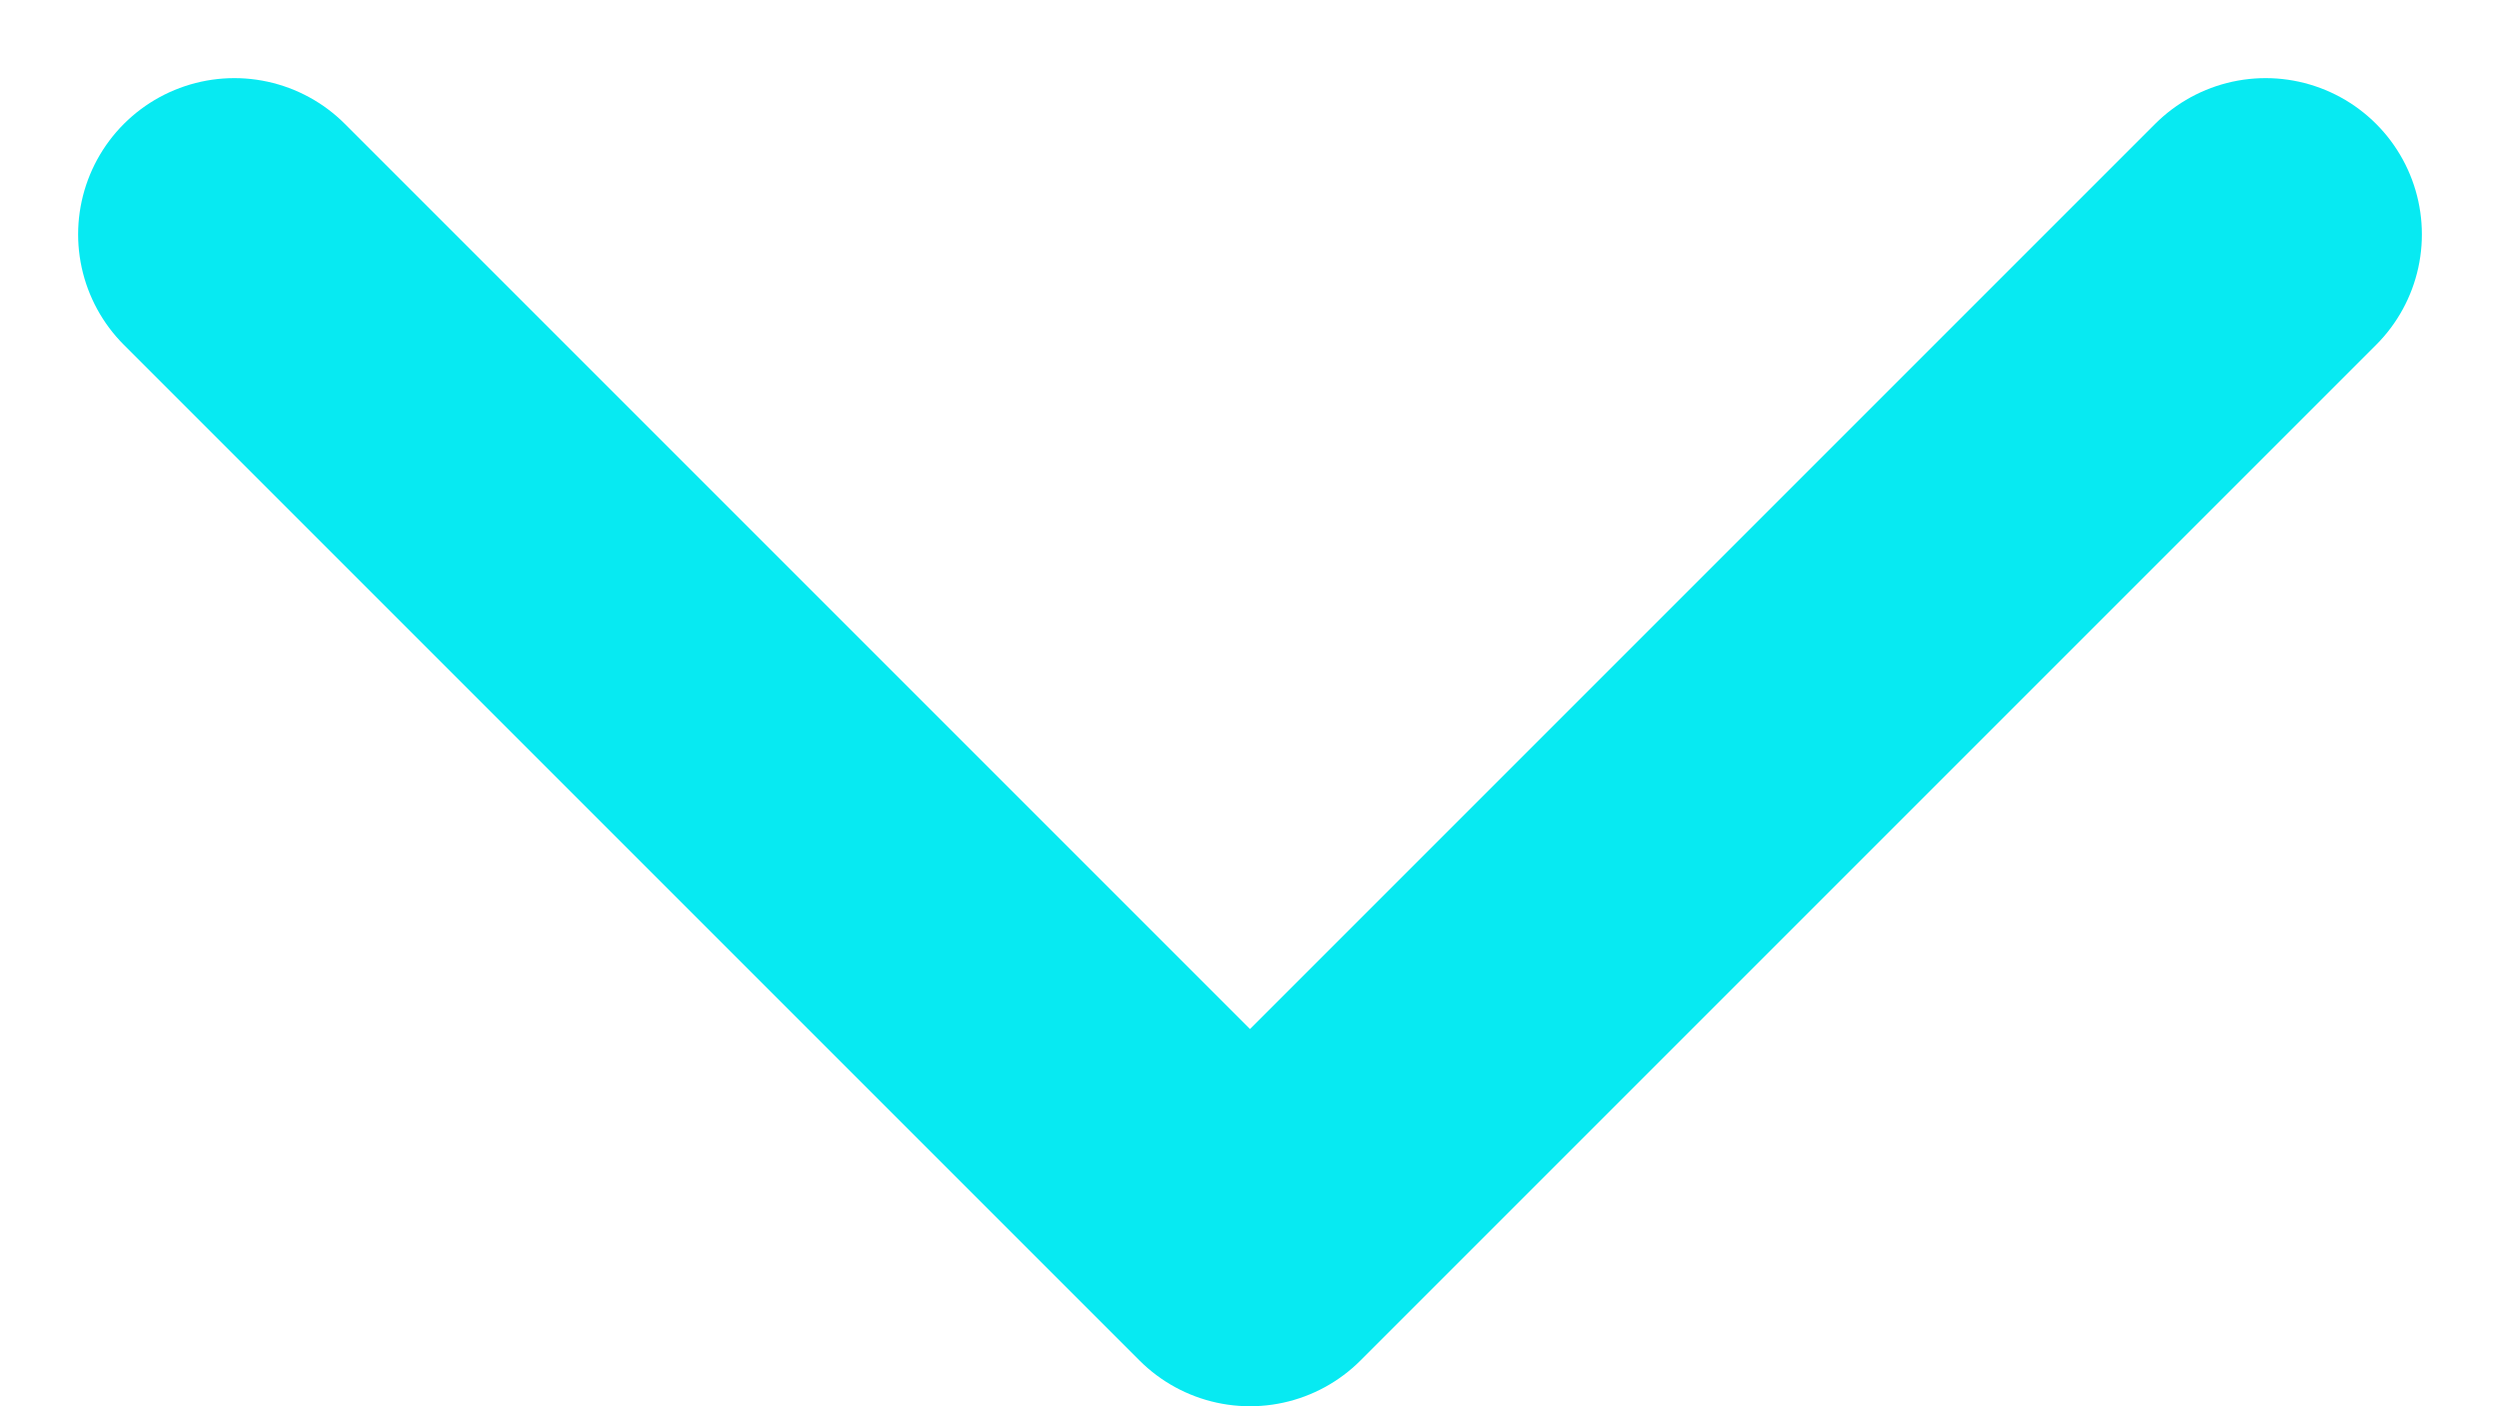 <svg width="16" height="9" viewBox="0 0 16 9" fill="none" xmlns="http://www.w3.org/2000/svg">
<path d="M14.5 1.5L8 8L1.5 1.5" stroke="#07EAF2" stroke-width="2" stroke-linecap="round" stroke-linejoin="round"/>
</svg>
